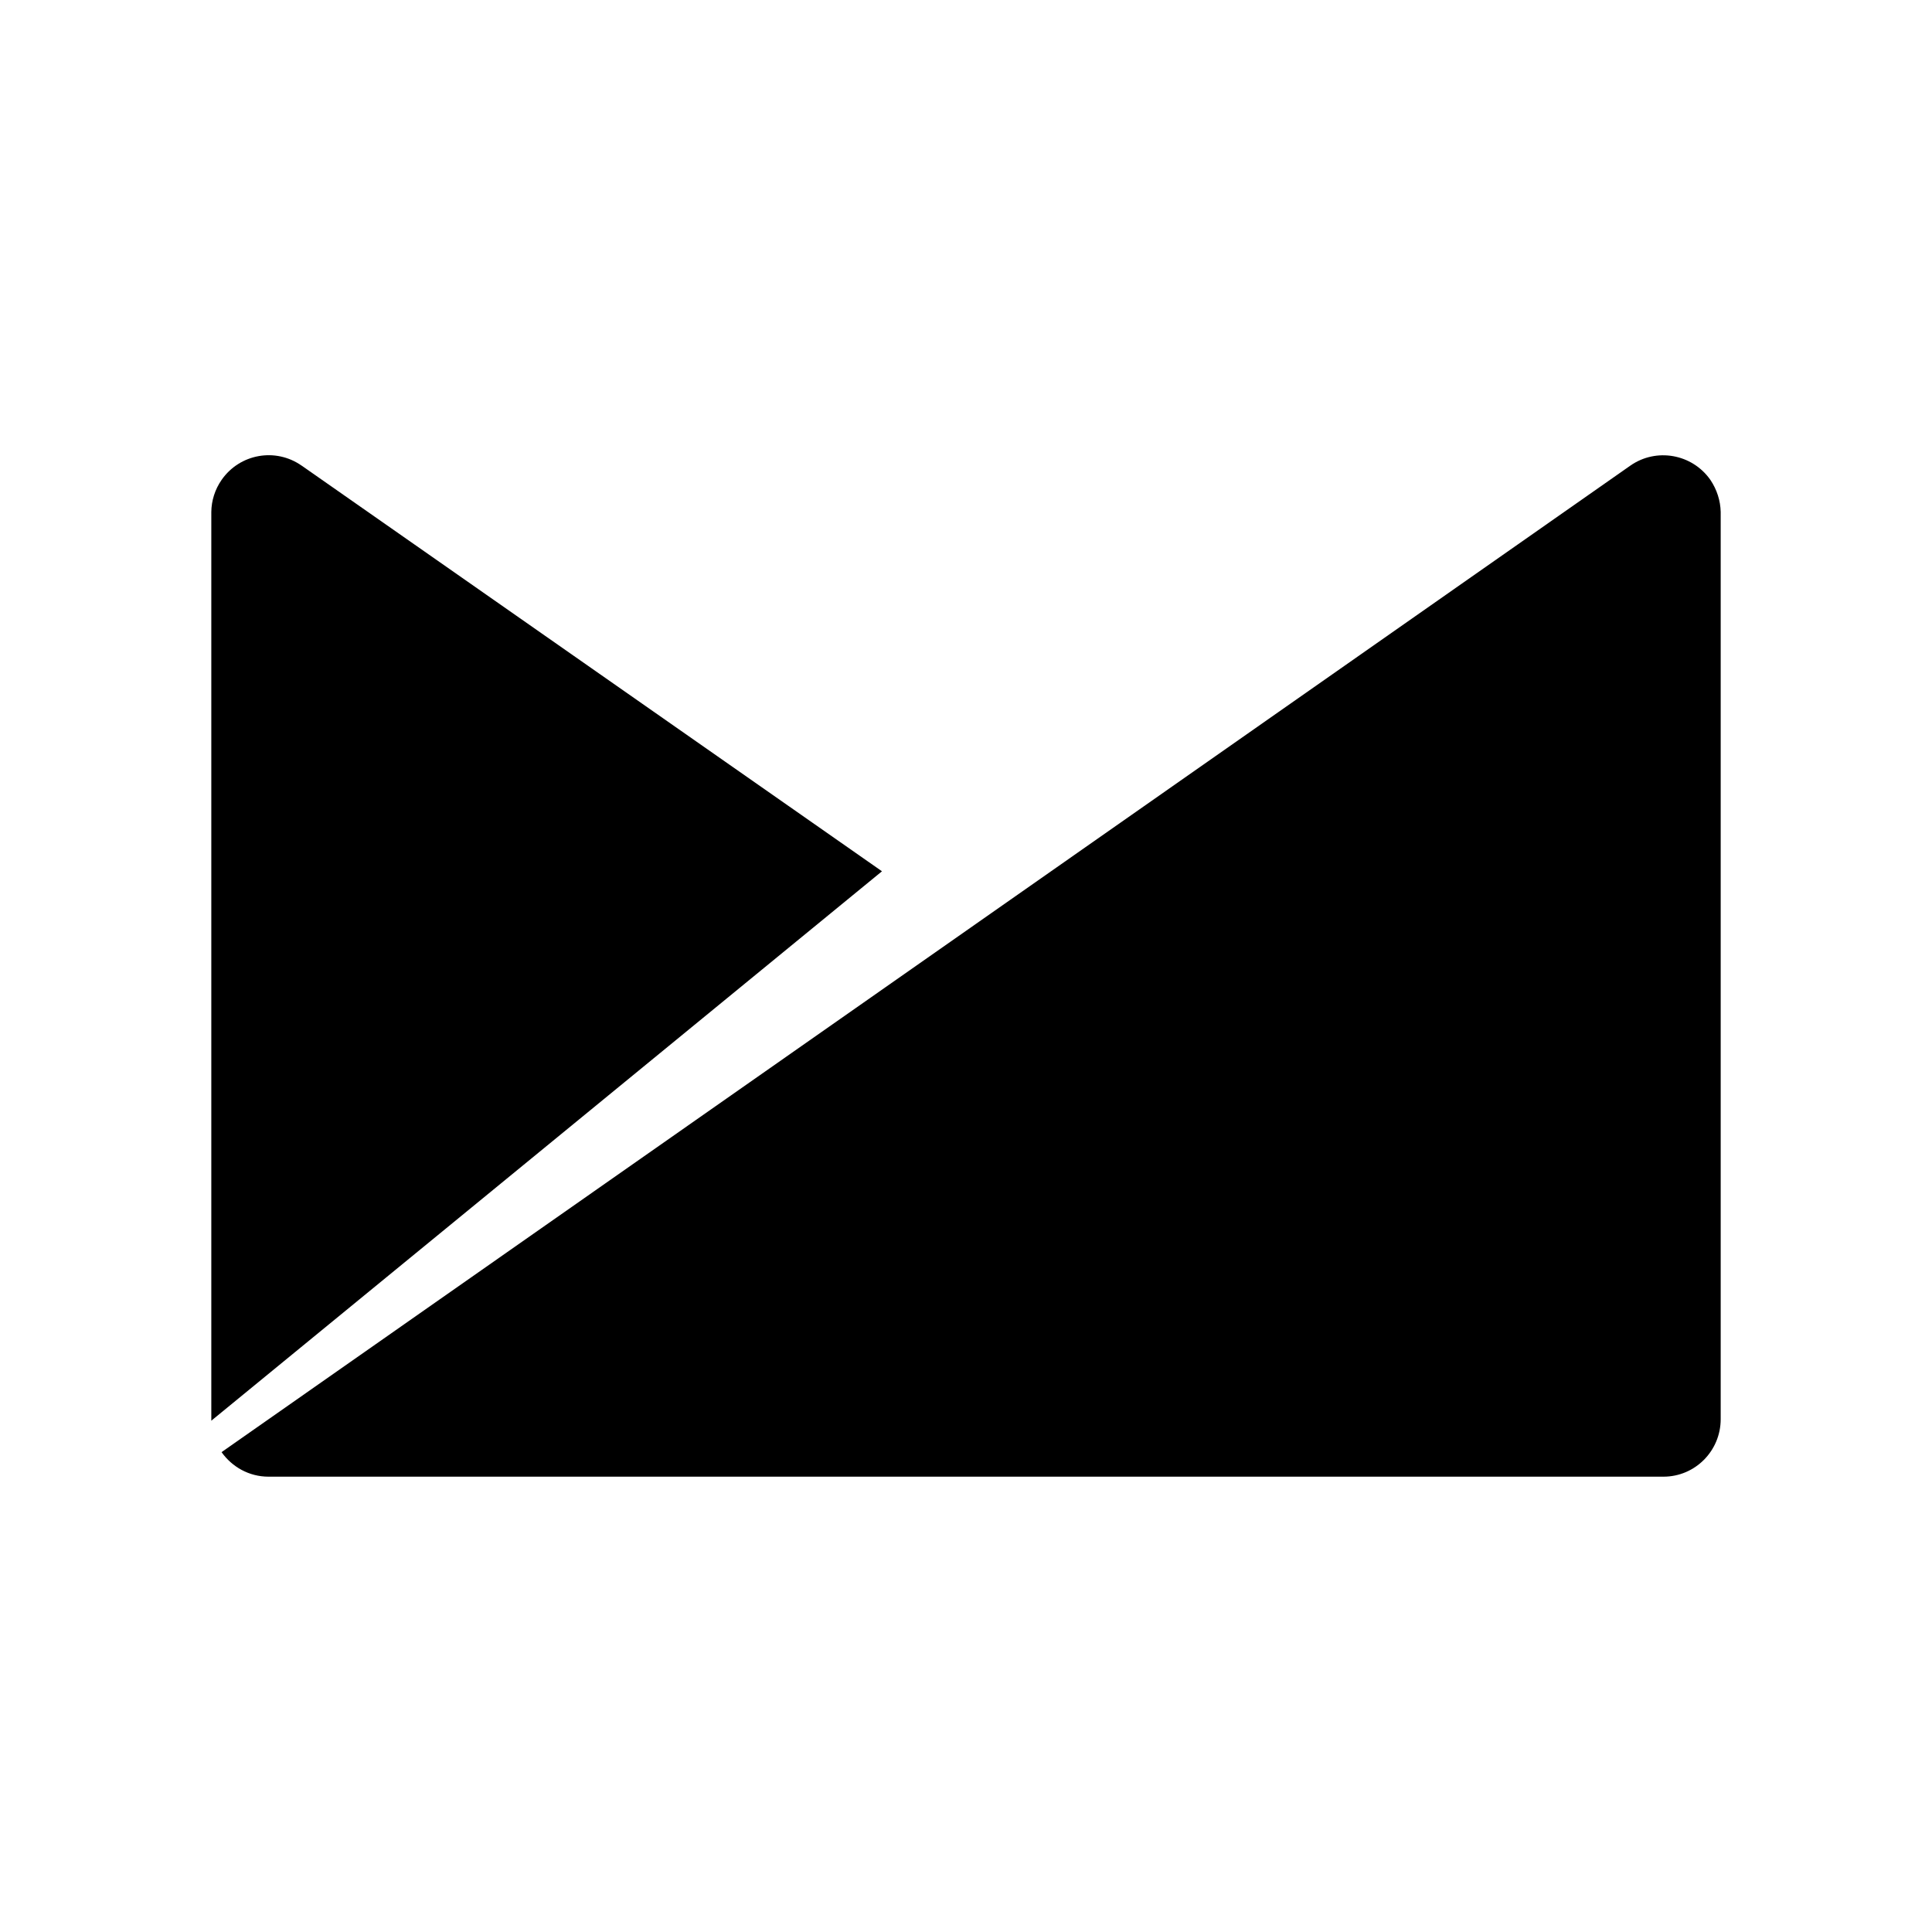 <svg xmlns="http://www.w3.org/2000/svg" width="100%" height="100%" viewBox="0 0 30.72 30.72"><path d="M27.196 7.63c-0.29-0.413-0.86-0.515-1.273-0.226L3.523 23.09c0.167 0.235 0.437 0.39 0.747 0.39h22.18c0.503 0 0.91-0.41 0.91-0.914V8.14c-0.004-0.176-0.058-0.352-0.164-0.51z m-22.4-0.226c-0.413-0.29-0.982-0.19-1.272 0.226-0.107 0.154-0.162 0.332-0.164 0.51v14.45l10.664-8.736-9.227-6.45v-0.002z" /></svg>